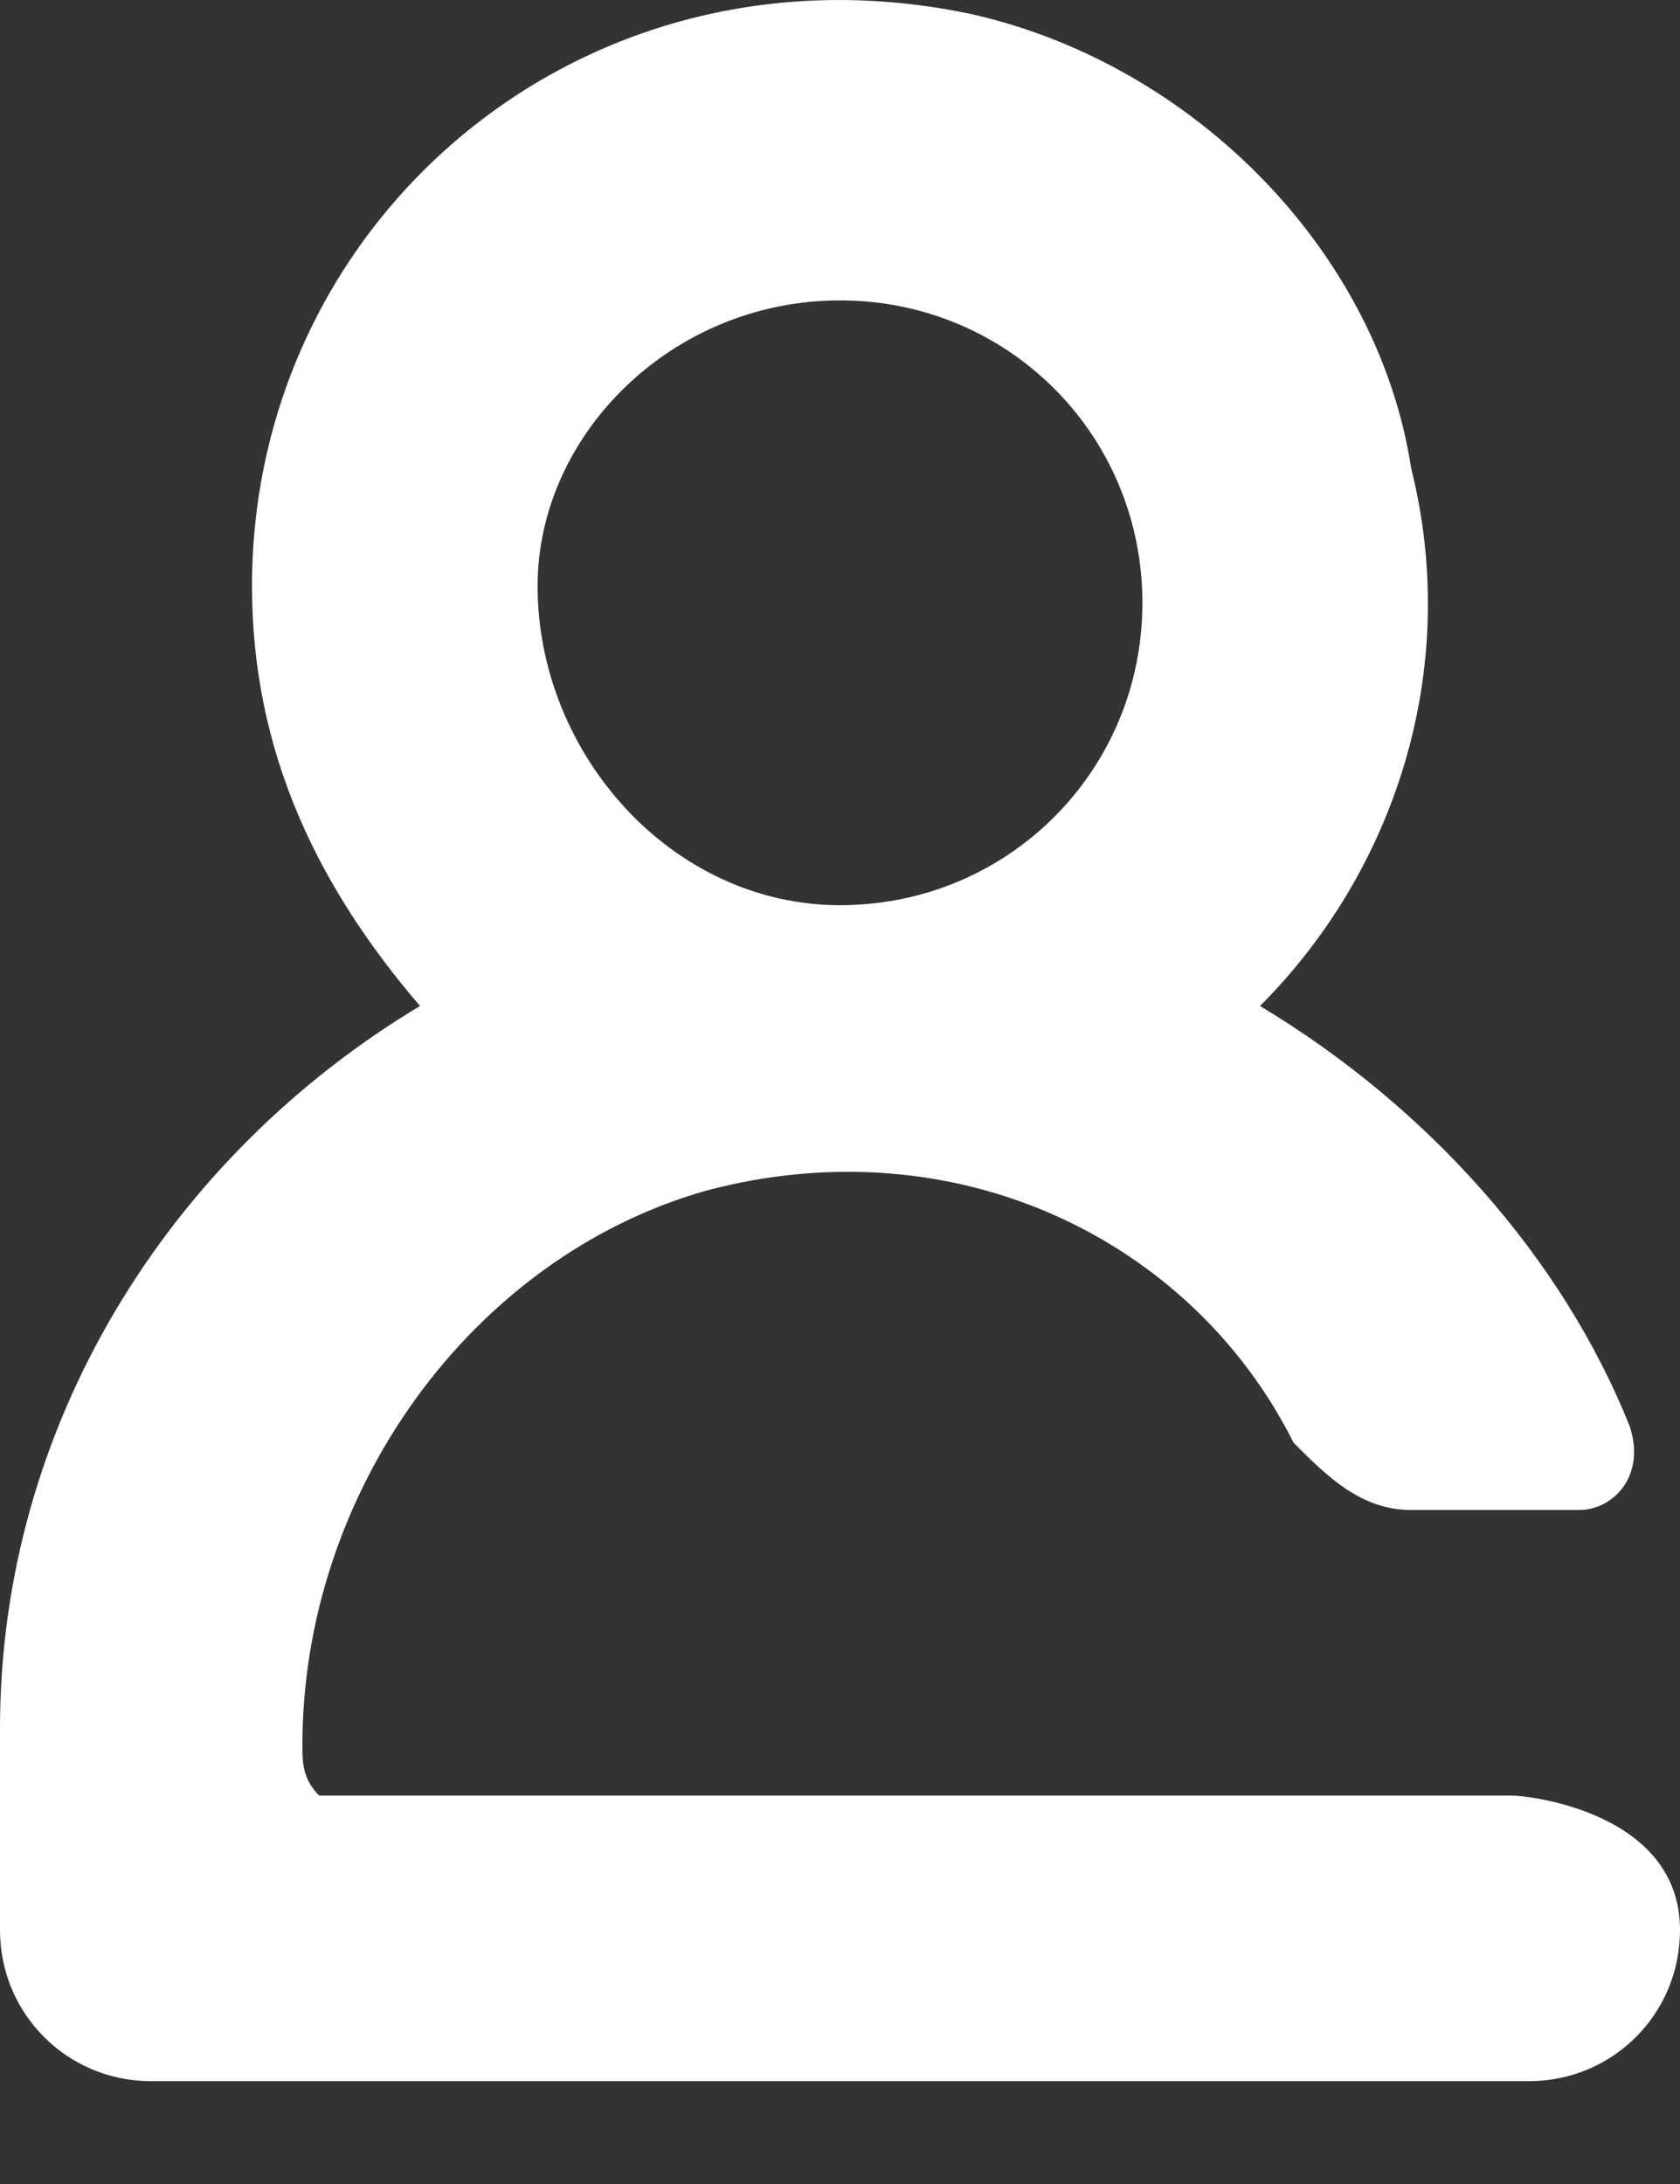 <svg width="10" height="13" viewBox="0 0 10 13" fill="none" xmlns="http://www.w3.org/2000/svg">
<rect x="0" y="0" width="10" height="13" fill="#333333" stroke="none"/>
<path d="M1.8 10.388C1.8 8.888 2.8 7.488 4.2 7.088C5.7 6.688 7.1 7.388 7.7 8.588C7.9 8.788 8.1 8.988 8.4 8.988H9.4C9.6 8.988 9.8 8.788 9.7 8.488C9.3 7.488 8.5 6.588 7.5 5.988C8.3 5.188 8.7 3.988 8.4 2.788C8.2 1.488 7.1 0.388 5.8 0.088C3.5 -0.412 1.5 1.288 1.5 3.488C1.5 4.488 1.9 5.288 2.5 5.988C1 6.888 0 8.488 0 10.288V11.488C0 11.988 0.4 12.388 0.9 12.388H9.1C9.6 12.388 10 11.988 10 11.488C10 10.788 9.1 10.688 9 10.688H1.9C1.8 10.588 1.8 10.488 1.8 10.388ZM5 1.788C6 1.788 6.8 2.588 6.8 3.588C6.8 4.588 6 5.388 5 5.388C4 5.388 3.2 4.488 3.2 3.488C3.2 2.588 4 1.788 5 1.788Z" fill="white"/>
</svg>
